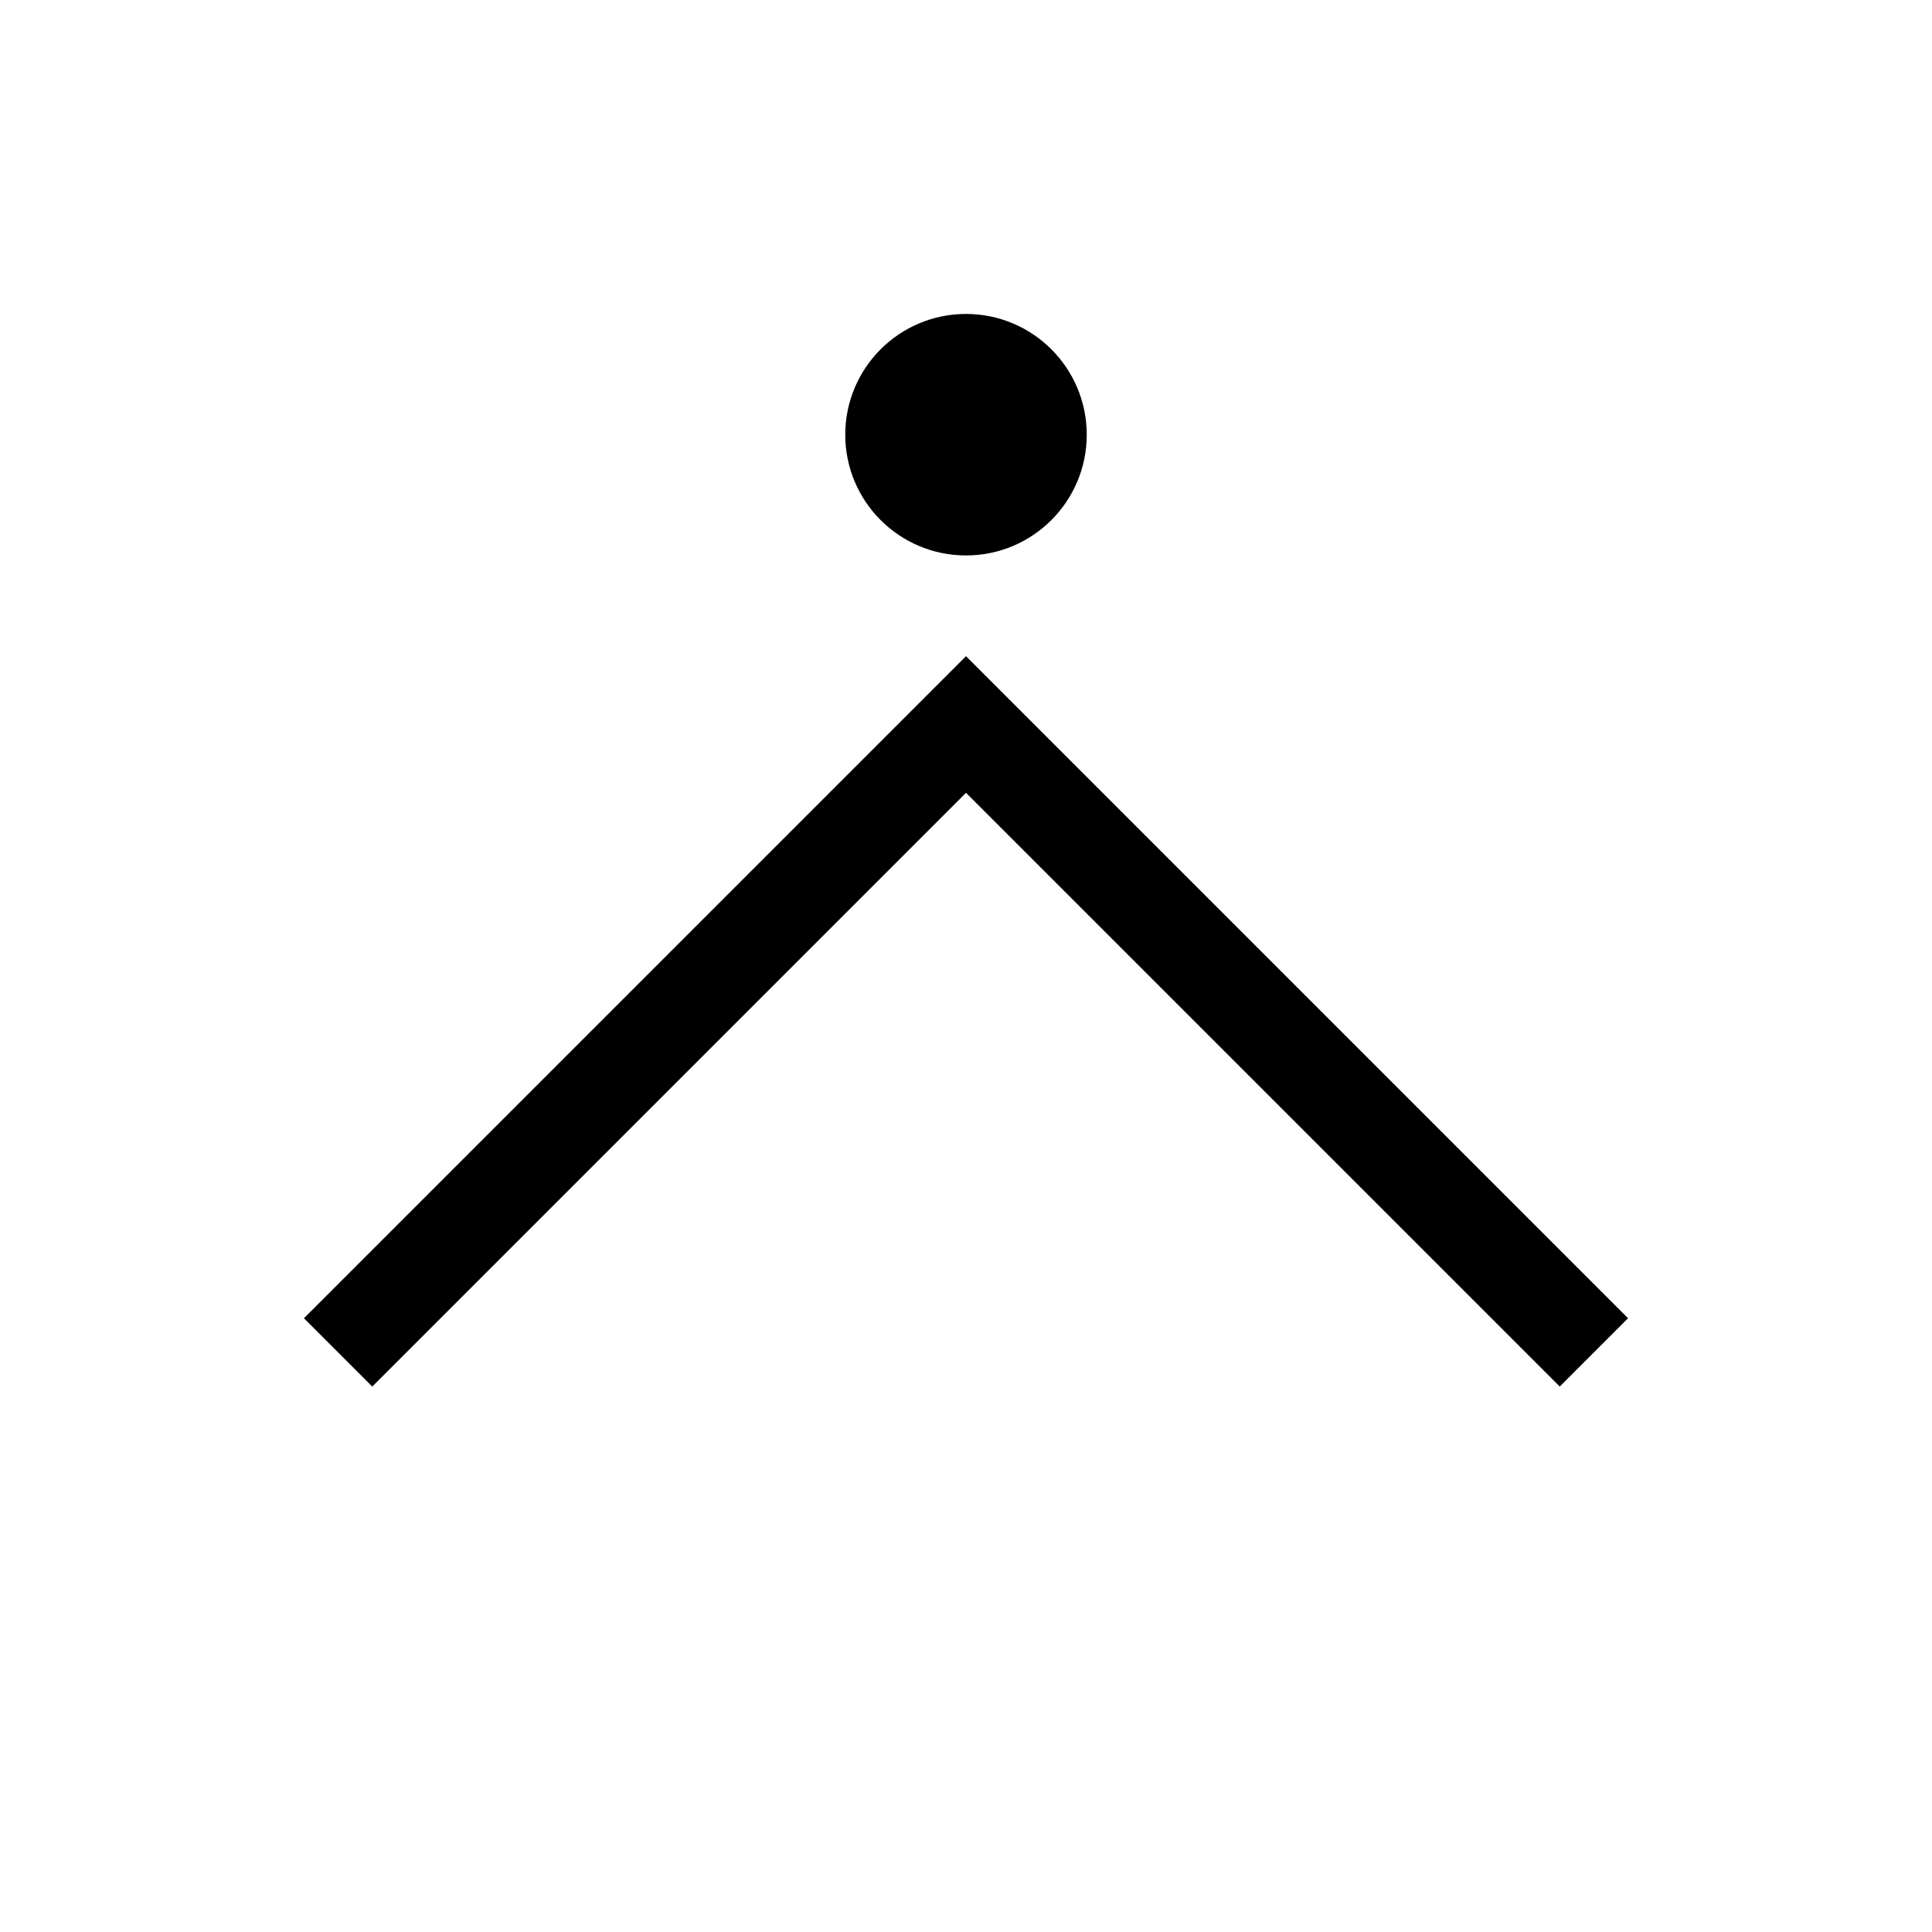 <?xml version="1.0"?><svg fill="transparent" viewBox="-100 -100 200 200" width="200px" height="200px" xmlns="http://www.w3.org/2000/svg"><path stroke="black" fill="none" stroke-width="10" stroke-linejoin="miter" d="M 65 40 L 0 -25 L -65 40"/><circle cx="0" cy="-55" r="12.5" stroke="black" fill="black" stroke-width=""/></svg>